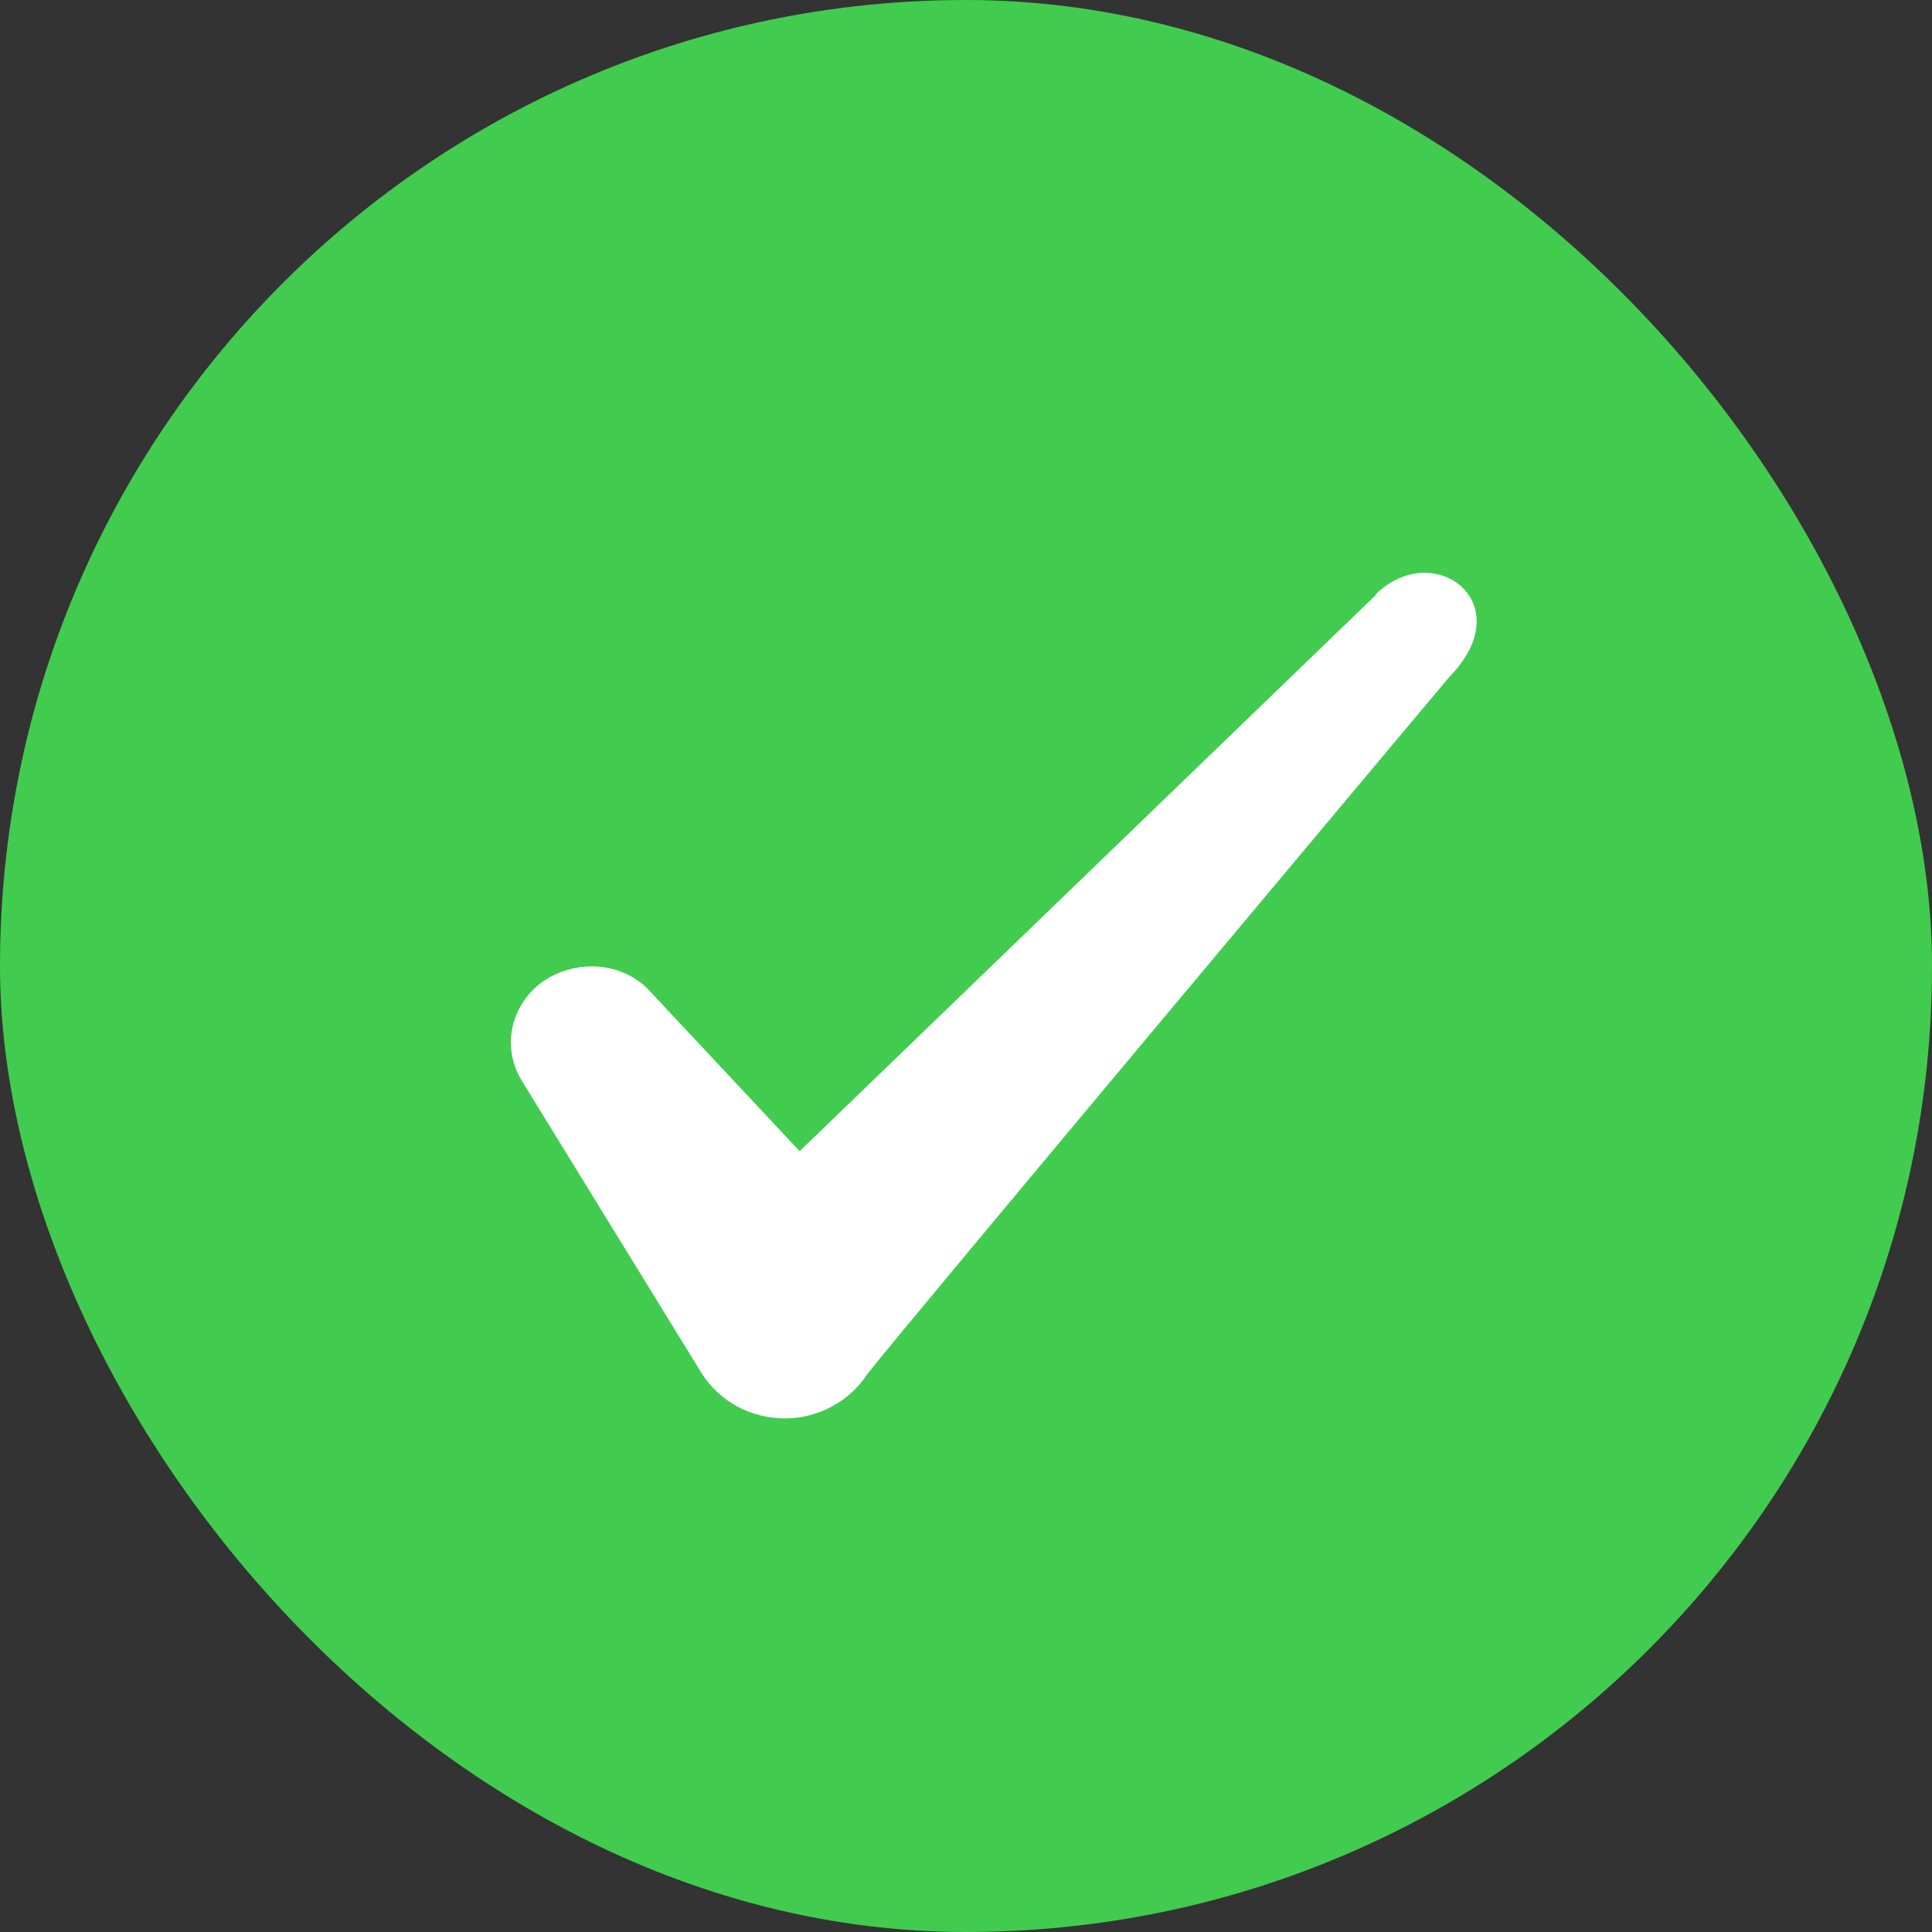 <svg width="20" height="20" viewBox="0 0 20 20" fill="none" xmlns="http://www.w3.org/2000/svg">
<rect x="0" y="0" width="20" height="20" fill="#333333" stroke="none"/>
<rect width="20" height="20" rx="10" fill="#41CC4F"/>
<path fill-rule="evenodd" clip-rule="evenodd" d="M14.244 6.158L8.278 11.917L6.694 10.225C6.403 9.95 5.944 9.933 5.611 10.167C5.286 10.408 5.194 10.833 5.394 11.175L7.269 14.225C7.453 14.508 7.769 14.683 8.128 14.683C8.469 14.683 8.794 14.508 8.978 14.225C9.278 13.833 15.003 7.008 15.003 7.008C15.753 6.242 14.844 5.567 14.244 6.15V6.158Z" fill="white"/>
</svg>
